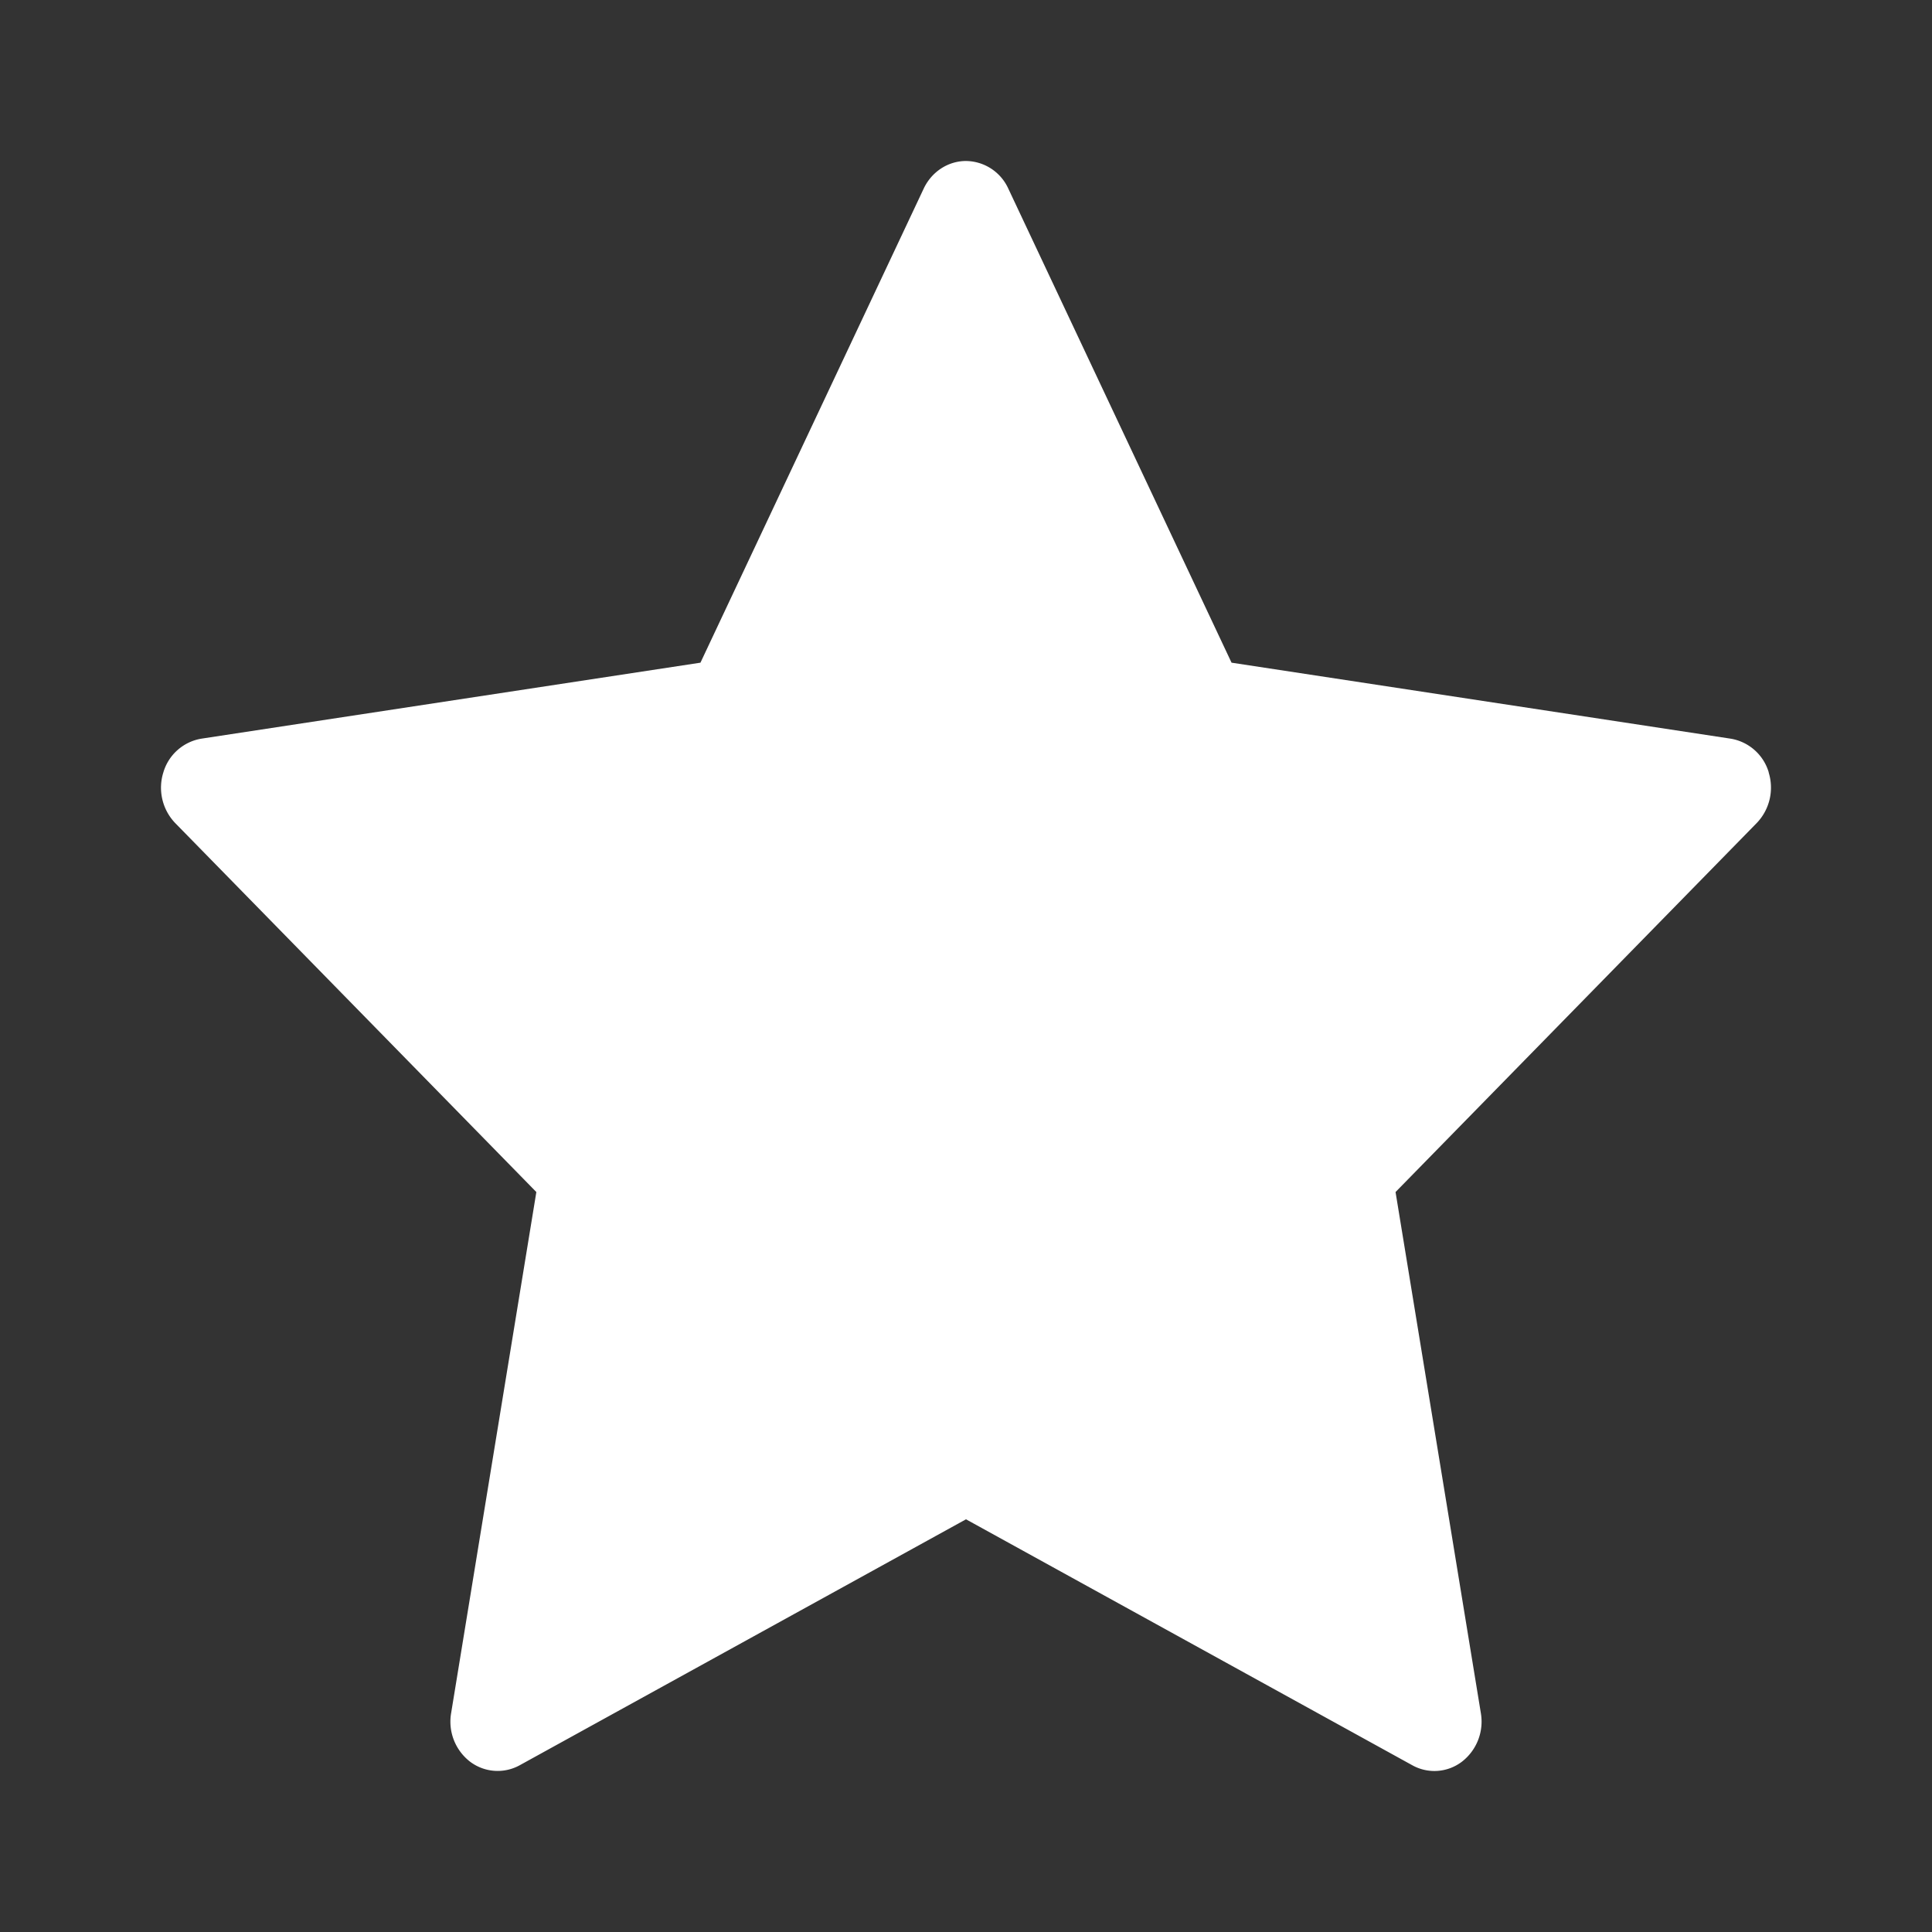 <svg xmlns="http://www.w3.org/2000/svg" width="18" height="18" fill="none"><rect width="100%" height="100%" fill="#333333" stroke="none"/><path fill="#fff" d="M16.479 7.196a.446.446 0 0 0-.355-.314l-4.65-.708-2.08-4.417A.438.438 0 0 0 9 1.5c-.167 0-.32.1-.394.257l-2.08 4.417-4.65.708a.446.446 0 0 0-.354.314.476.476 0 0 0 .11.472l3.365 3.438-.794 4.855a.471.471 0 0 0 .175.451.426.426 0 0 0 .463.035L9 14.155l4.159 2.292a.423.423 0 0 0 .463-.035.472.472 0 0 0 .175-.45l-.795-4.856 3.365-3.438a.476.476 0 0 0 .111-.472Z"/></svg>